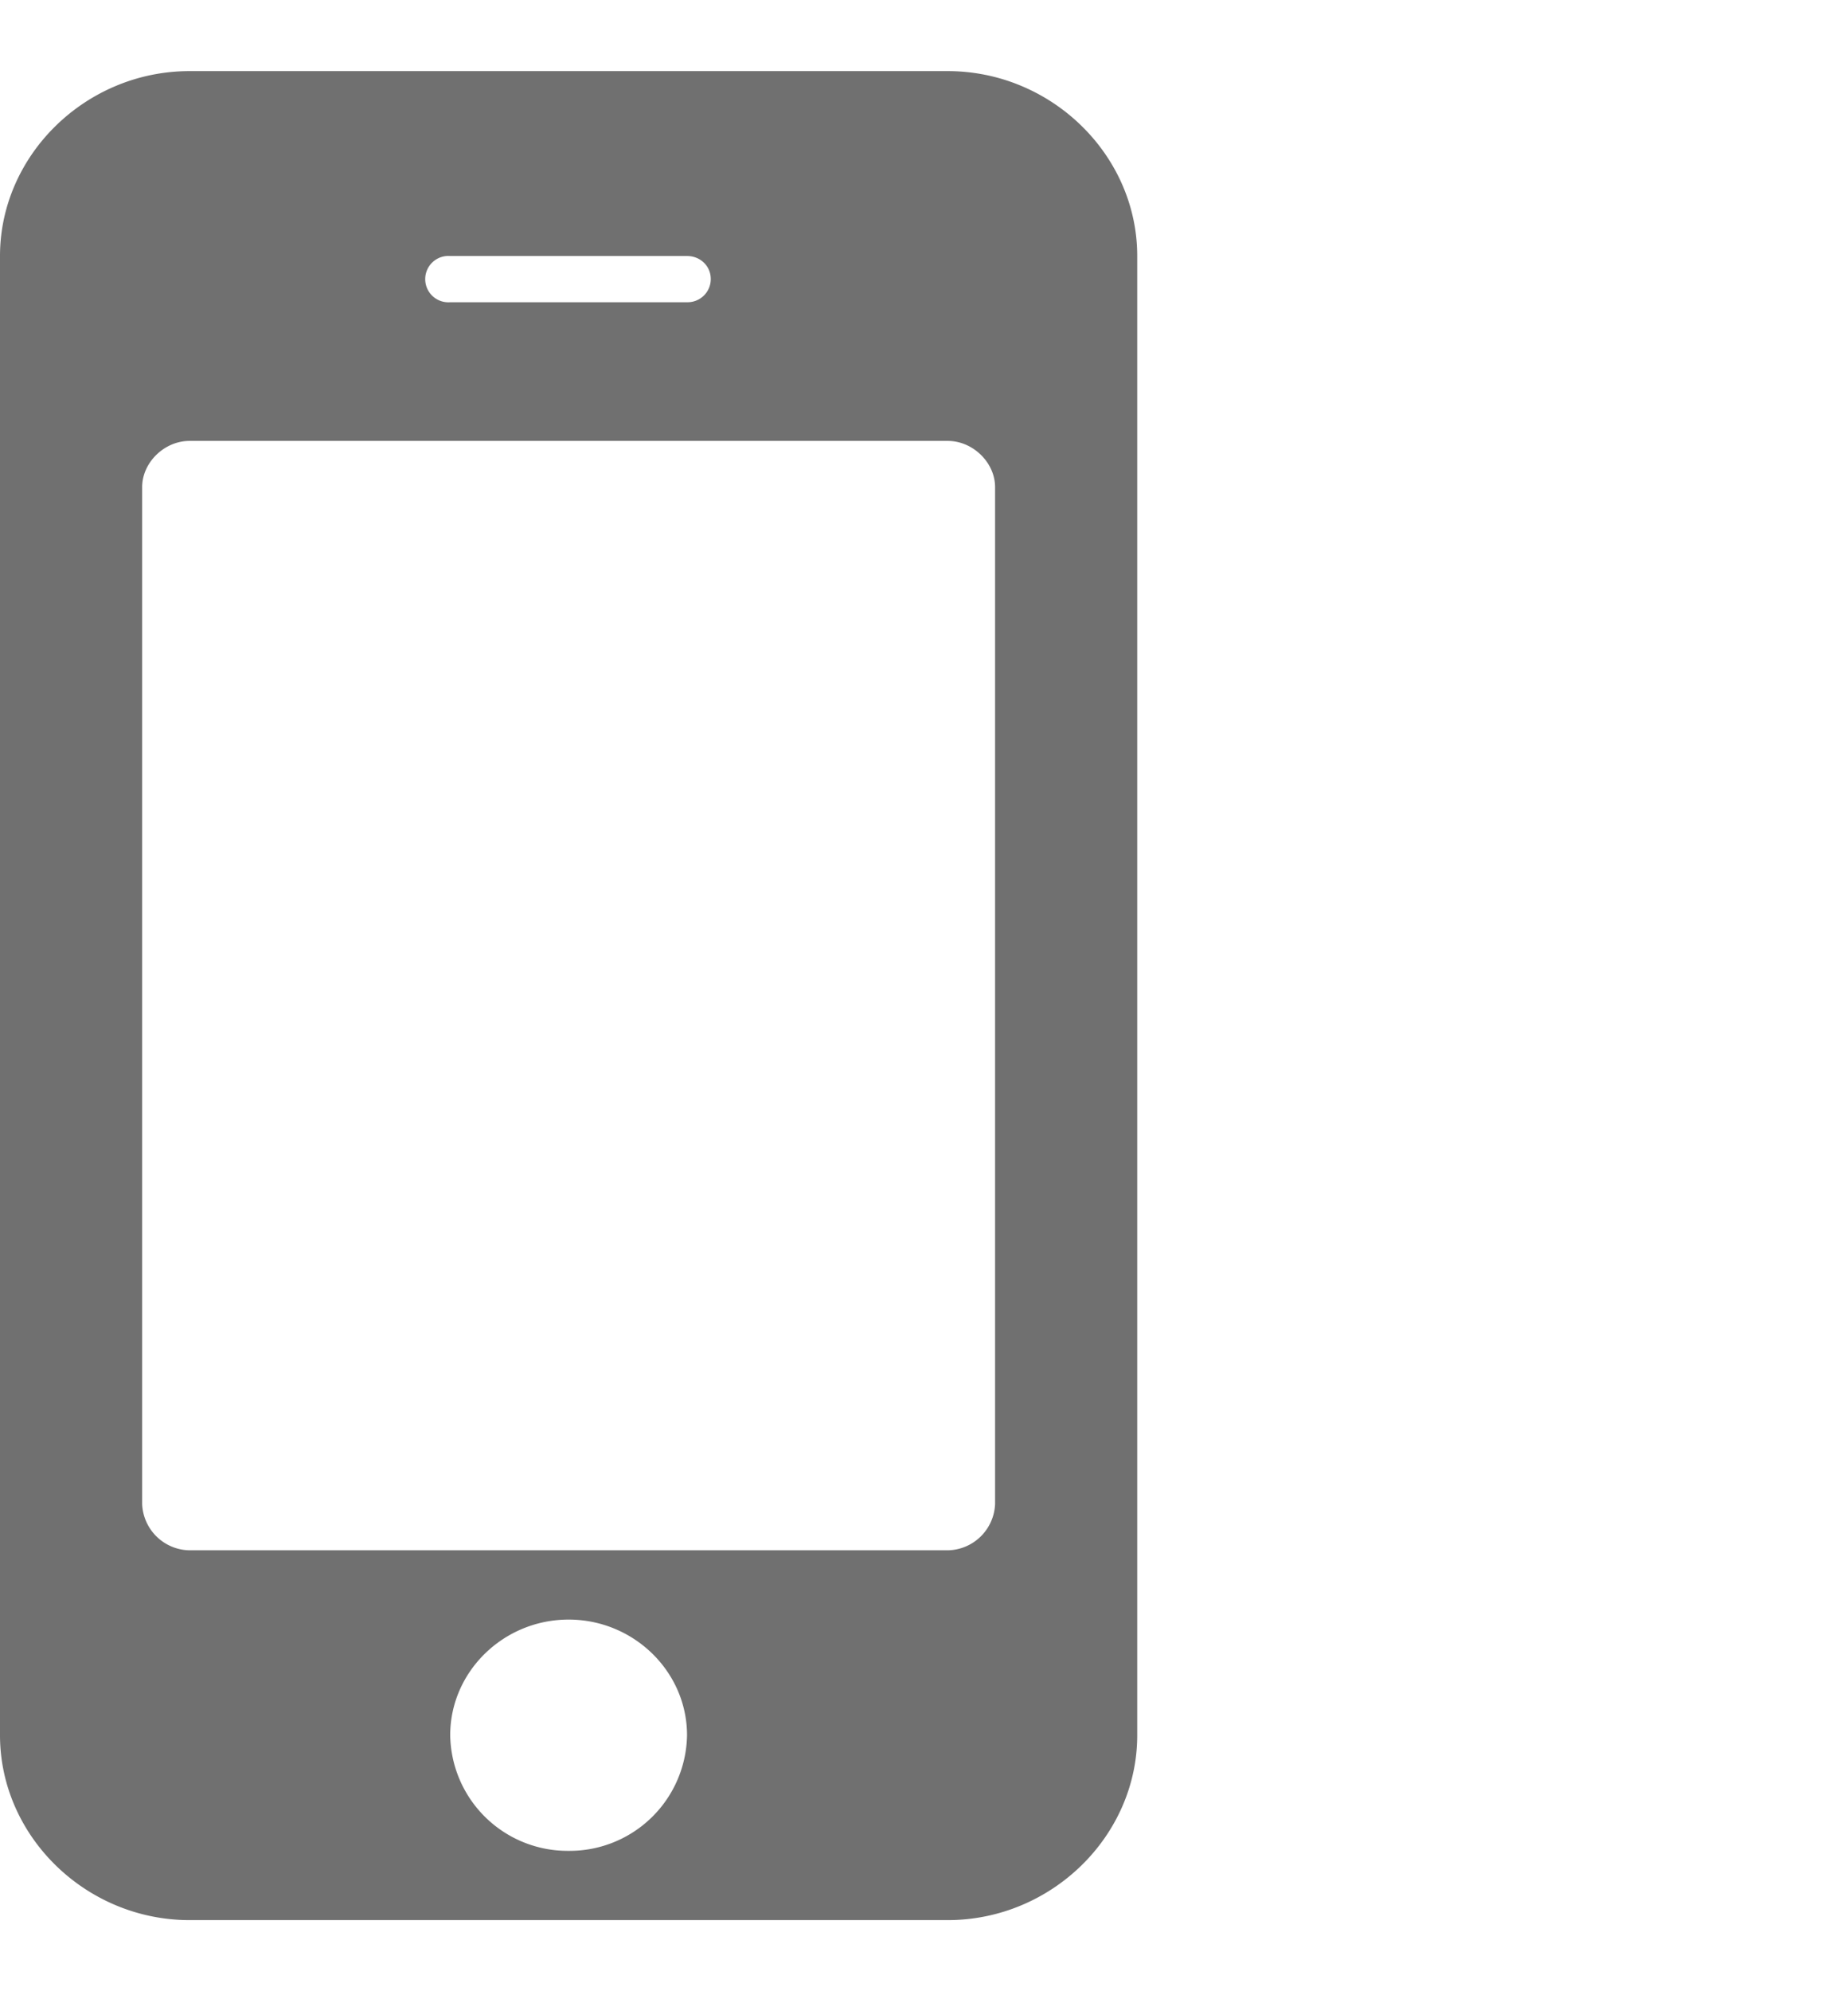 <svg width="13" height="14" fill="none" xmlns="http://www.w3.org/2000/svg"><path d="M4.833 12.2a.826.826 0 0 1-.833.813.826.826 0 0 1-.833-.813c0-.447.375-.813.833-.813.458 0 .833.366.833.813ZM7 10.575a.339.339 0 0 1-.333.325H1.333A.339.339 0 0 1 1 10.575v-7.15c0-.173.156-.325.333-.325h5.334c.177 0 .333.152.333.325v7.15ZM5 1.963a.163.163 0 0 1-.167.162H3.167a.163.163 0 1 1 0-.325h1.666c.094 0 .167.071.167.162ZM8 1.8C8 1.09 7.396.5 6.667.5H1.333C.604.5 0 1.09 0 1.8v10.4c0 .71.604 1.3 1.333 1.3h5.334C7.396 13.5 8 12.91 8 12.2V1.8Z" fill="#707070"/></svg>
